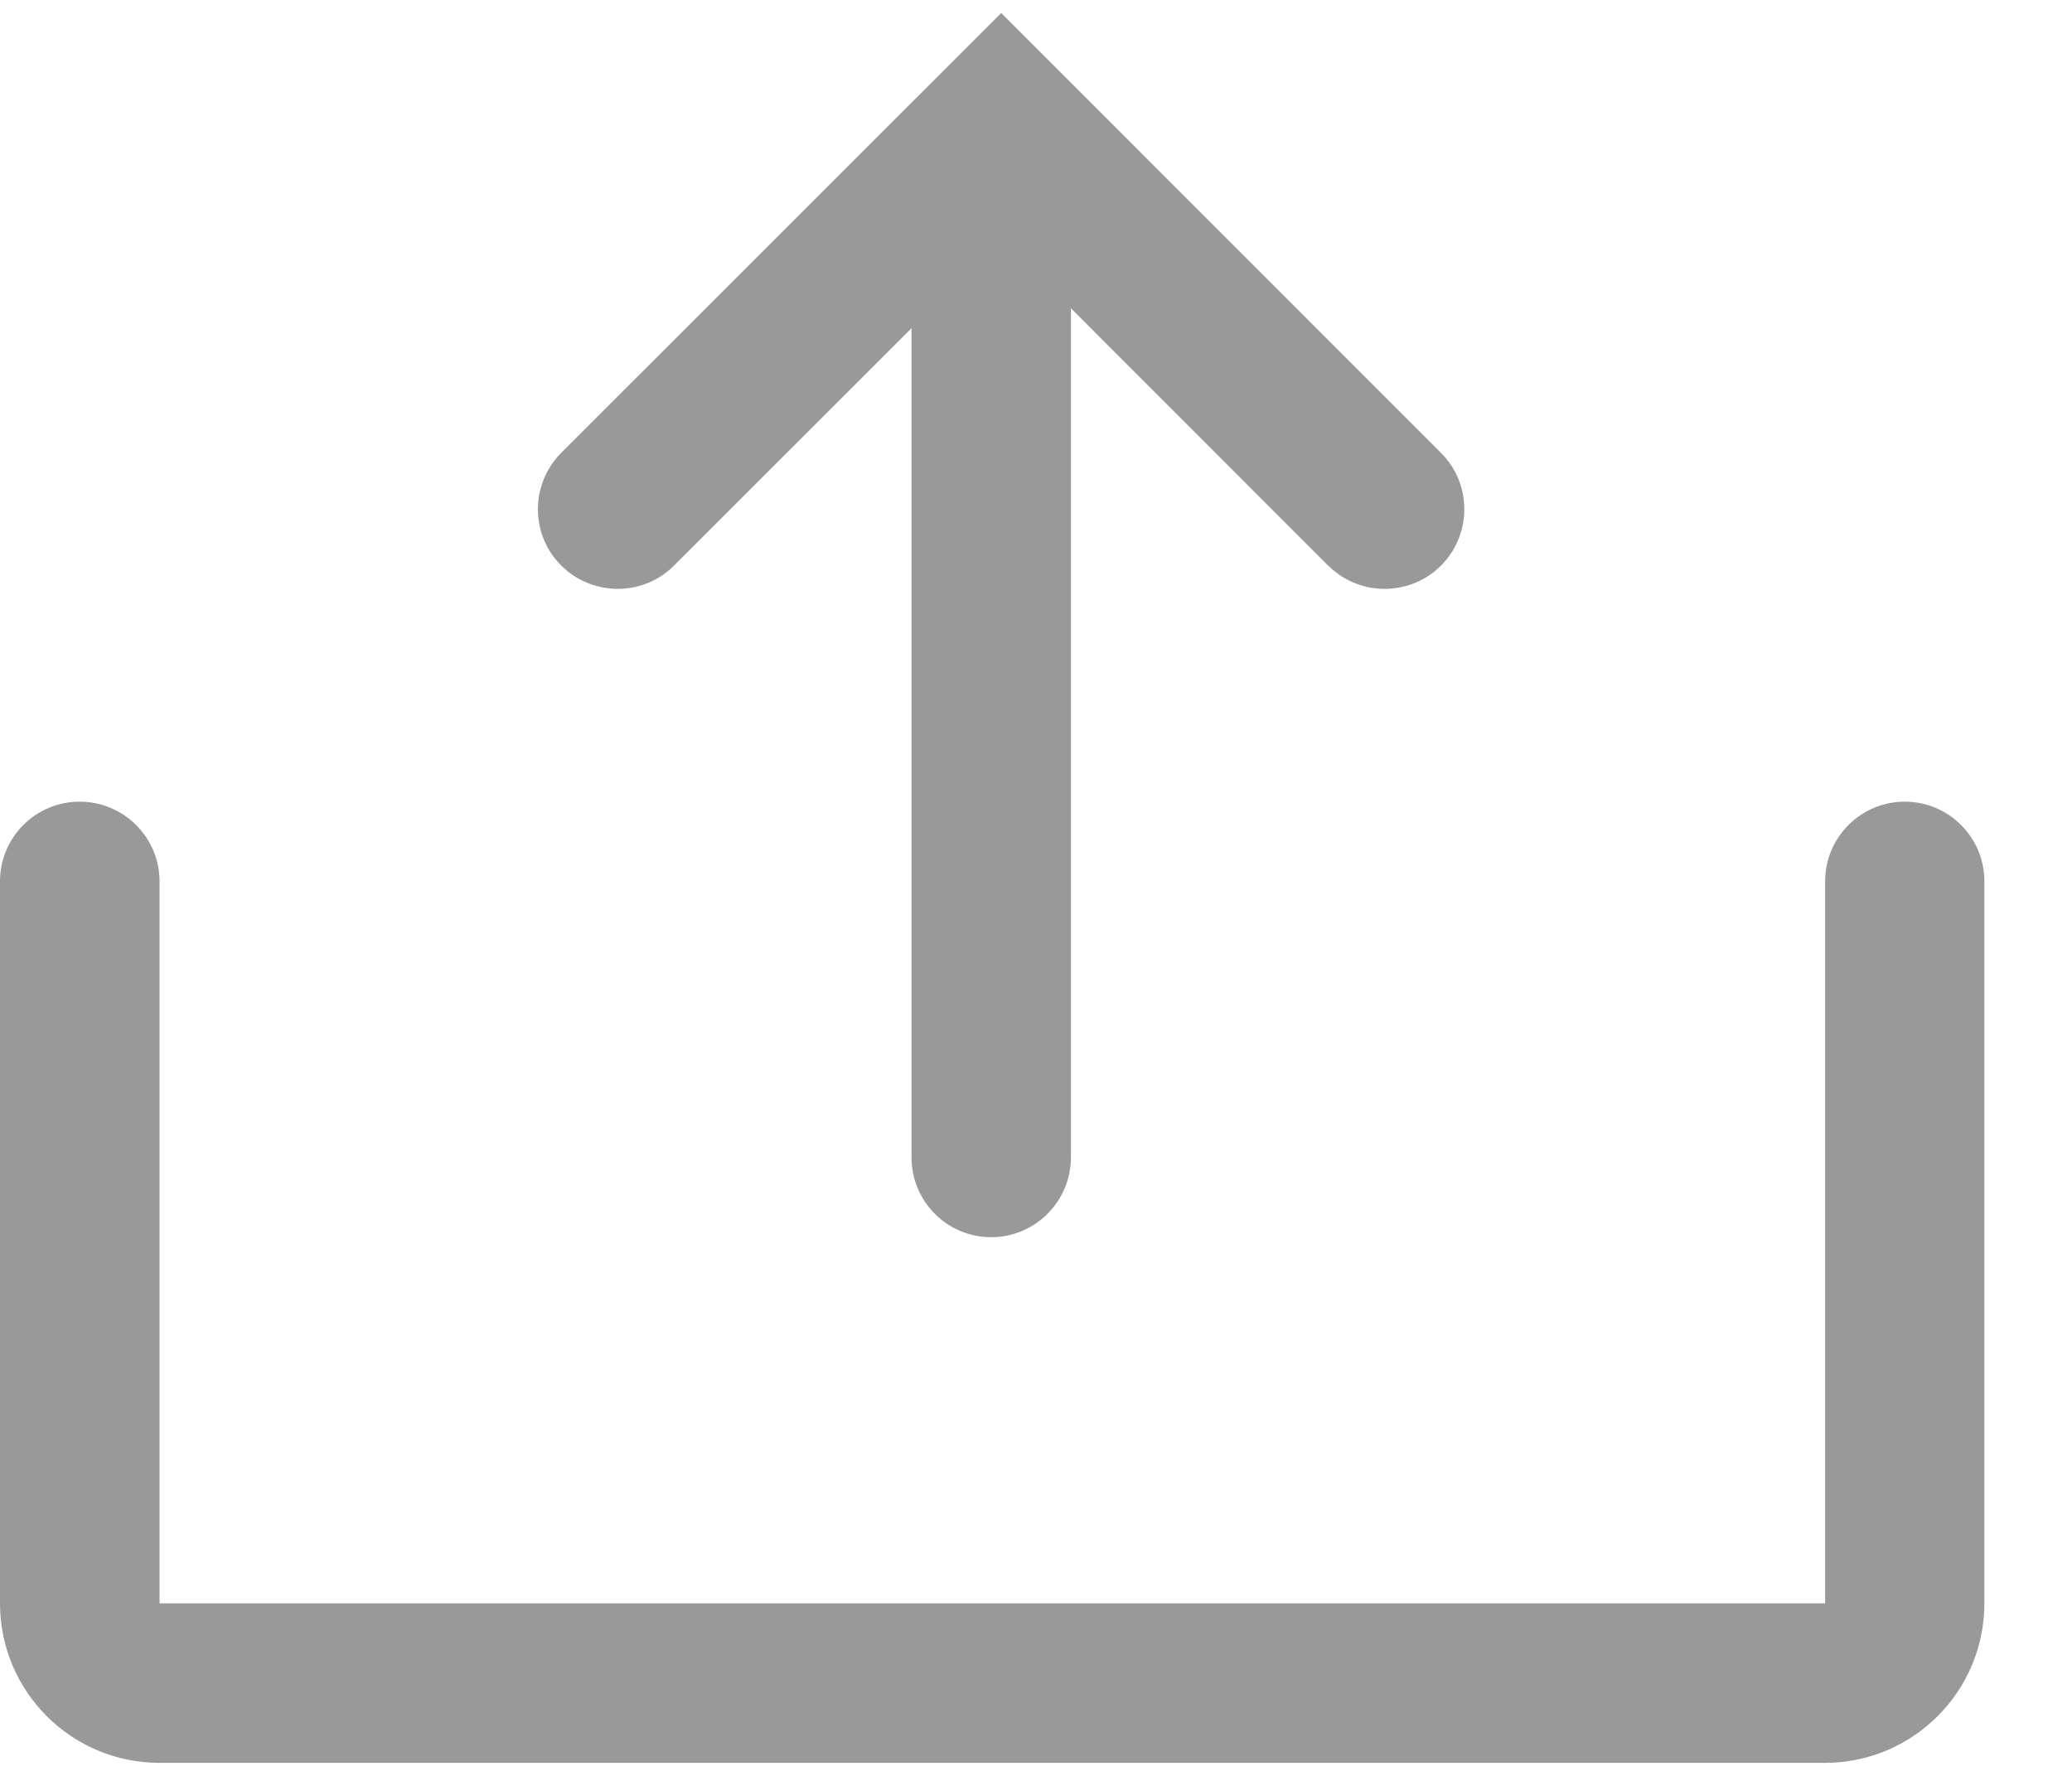 <?xml version="1.0" encoding="UTF-8"?>
<svg width="14px" height="12px" viewBox="0 0 14 12" version="1.1" xmlns="http://www.w3.org/2000/svg" xmlns:xlink="http://www.w3.org/1999/xlink">
    <!-- Generator: Sketch 60 (88103) - https://sketch.com -->
    <title>导出</title>
    <desc>Created with Sketch.</desc>
    <g id="houtai" stroke="none" stroke-width="1" fill="none" fill-rule="evenodd">
        <g id="1-通用列表" transform="translate(-1759, -90)" fill="#999999" fill-rule="nonzero">
            <g id="new" transform="translate(80, 80)">
                <g id="Group-18" transform="translate(1605, 7)">
                    <g id="Group-16" transform="translate(74, 0)">
                        <g id="导出" transform="translate(0, 3)">
                            <path d="M1.078,5.955 L1.078,10.834 L12.332,10.834 L12.332,5.955 C12.332,5.658 12.573,5.417 12.87,5.417 C13.167,5.417 13.408,5.658 13.408,5.955 L13.408,10.834 C13.408,11.429 12.926,11.912 12.33,11.912 L1.078,11.912 C0.482,11.912 0,11.429 0,10.834 L0,5.955 C0,5.658 0.241,5.417 0.538,5.417 C0.835,5.417 1.078,5.658 1.078,5.955 Z M6.697,8.36 C6.4,8.36 6.159,8.119 6.159,7.821 L6.159,1.26 L7.236,1.26 L7.236,7.821 C7.235,8.119 6.994,8.36 6.697,8.36 Z M6.765,1.612 L4.562,3.814 C4.357,4.028 4.015,4.035 3.8,3.829 C3.585,3.624 3.579,3.282 3.785,3.067 L3.8,3.052 L6.765,0.088 L9.728,3.052 C9.943,3.257 9.95,3.599 9.744,3.814 C9.539,4.028 9.197,4.035 8.982,3.829 L8.966,3.814 L6.765,1.612 Z" id="Shape"></path>
                        </g>
                    </g>
                </g>
            </g>
        </g>
    </g>
</svg>
